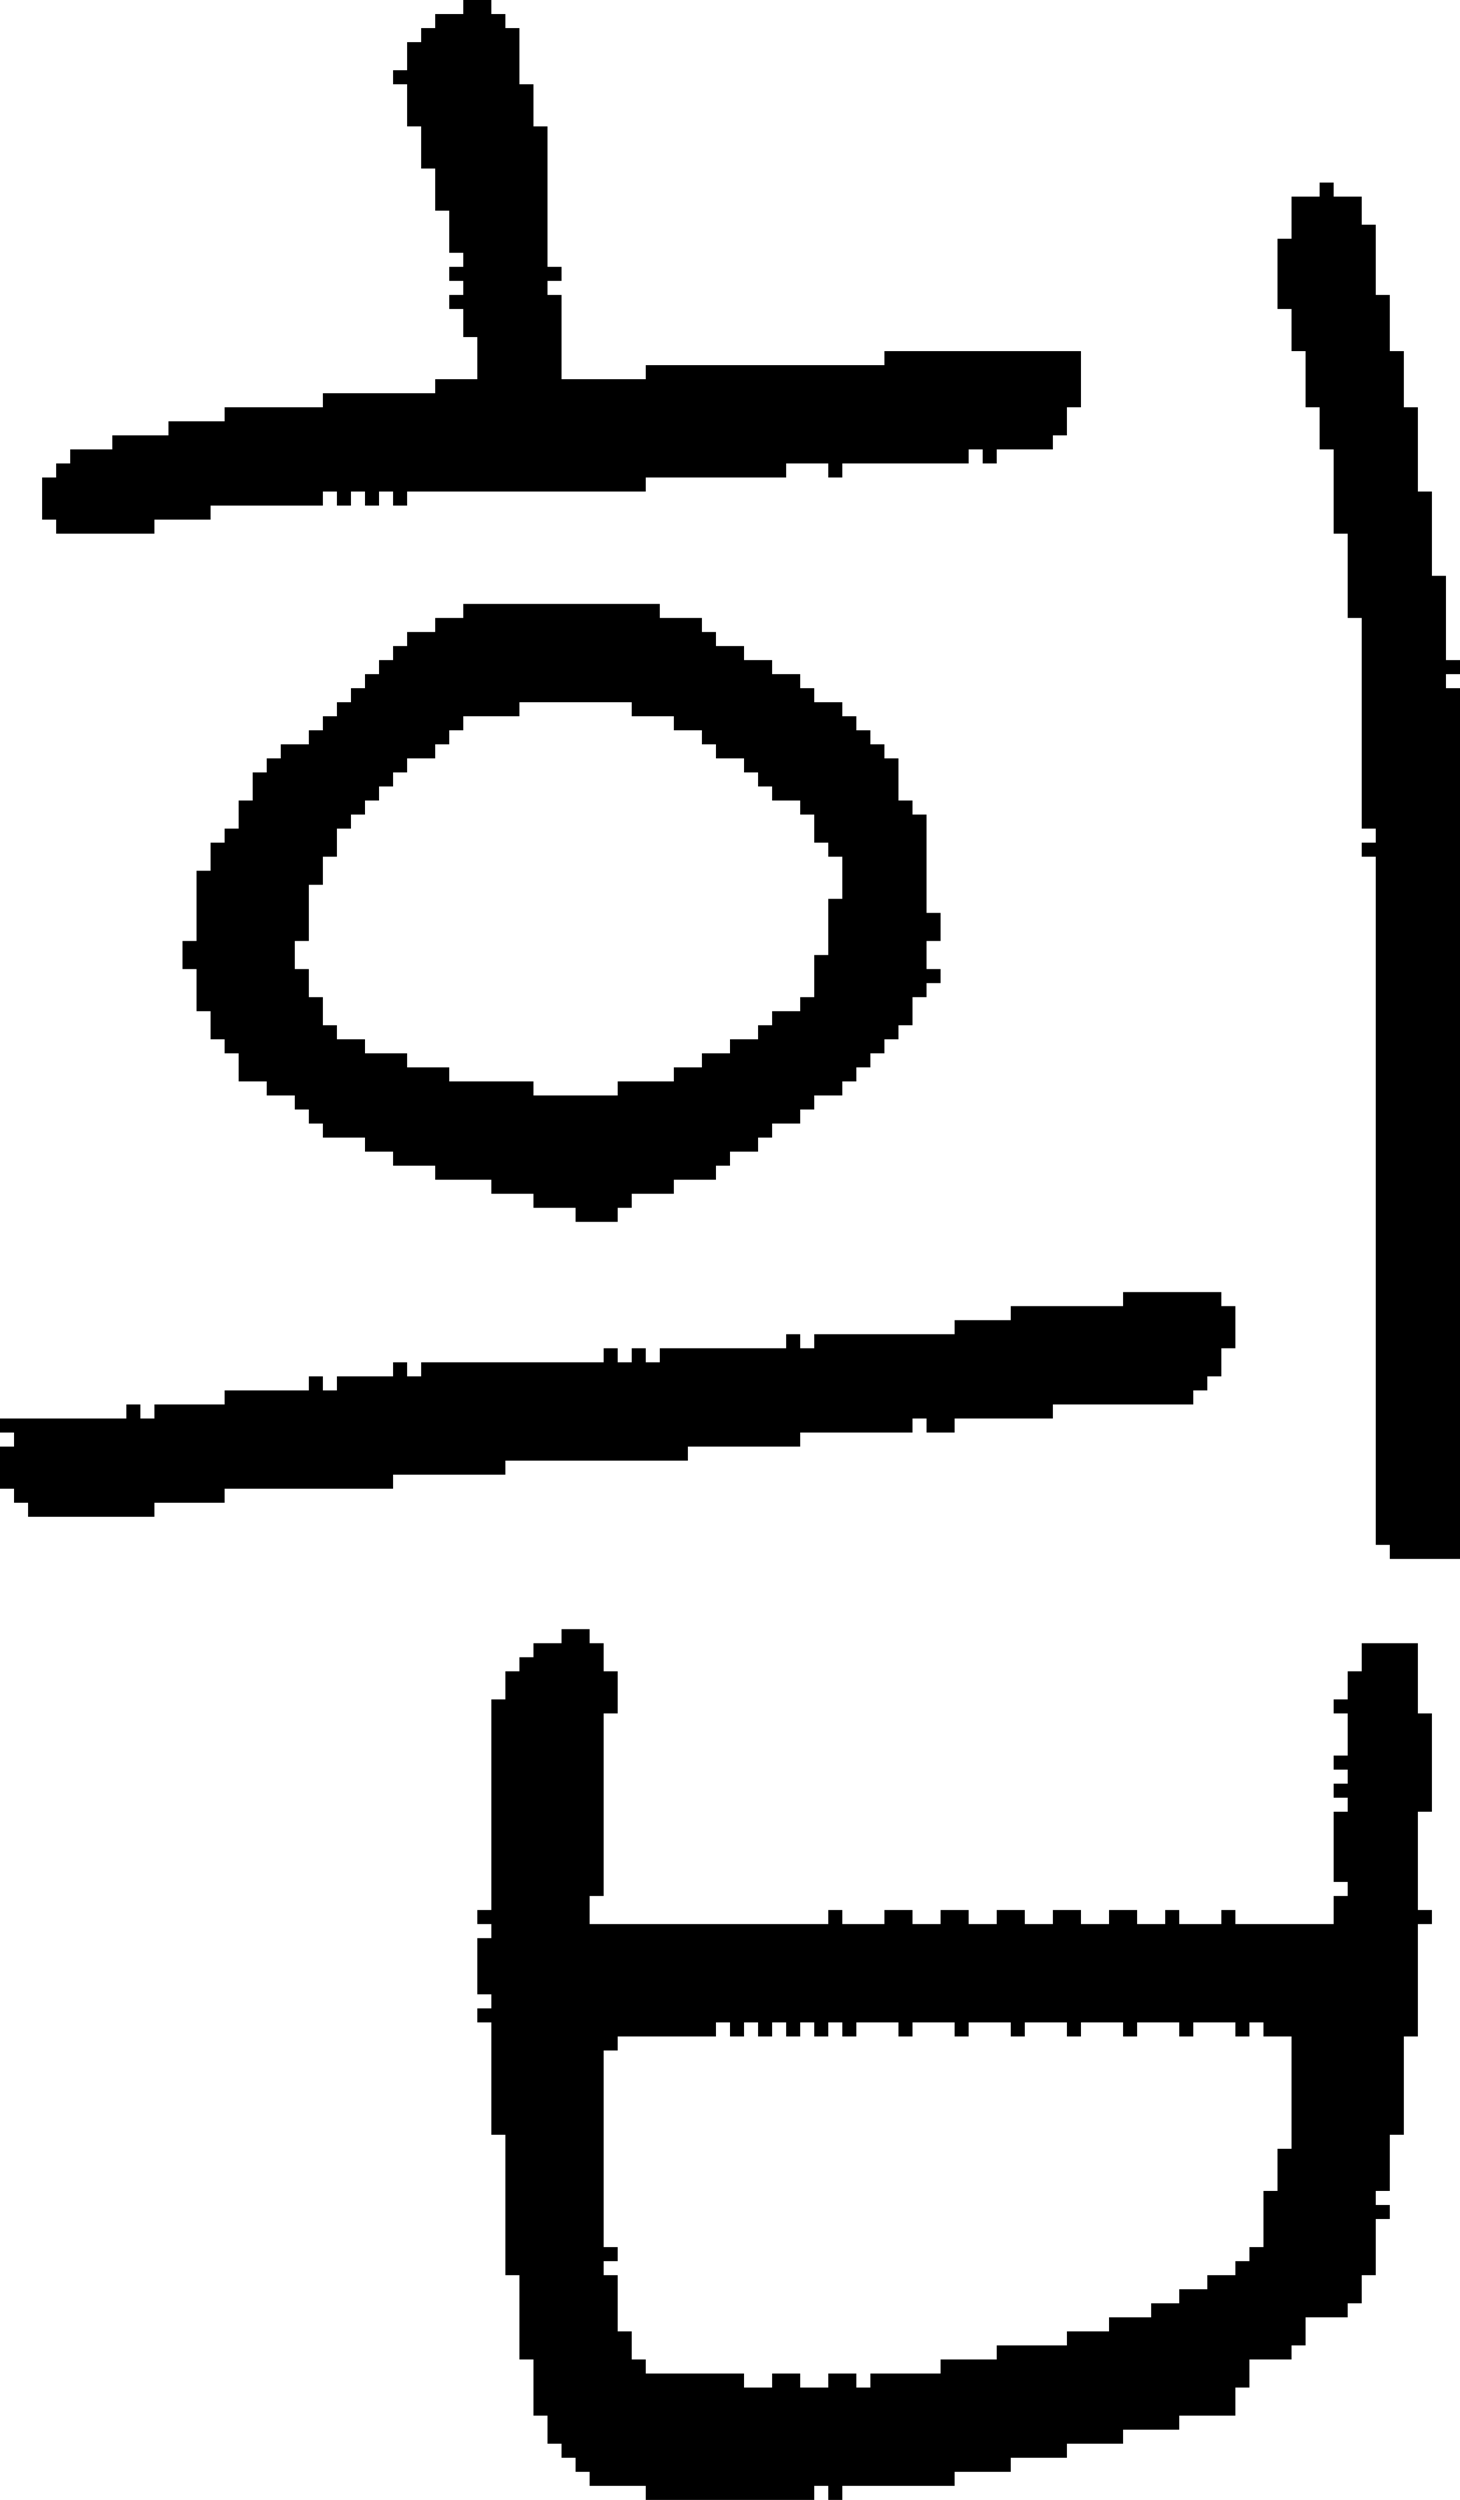 <?xml version="1.0" encoding="UTF-8" standalone="no"?>
<!DOCTYPE svg PUBLIC "-//W3C//DTD SVG 1.1//EN" 
  "http://www.w3.org/Graphics/SVG/1.1/DTD/svg11.dtd">
<svg width="104" height="178"
     xmlns="http://www.w3.org/2000/svg" version="1.1">
 <path d="  M 80,92  L 80,93  L 72,93  L 72,94  L 68,94  L 68,95  L 58,95  L 58,96  L 57,96  L 57,95  L 56,95  L 56,96  L 47,96  L 47,97  L 46,97  L 46,96  L 45,96  L 45,97  L 44,97  L 44,96  L 43,96  L 43,97  L 30,97  L 30,98  L 29,98  L 29,97  L 28,97  L 28,98  L 24,98  L 24,99  L 23,99  L 23,98  L 22,98  L 22,99  L 16,99  L 16,100  L 11,100  L 11,101  L 10,101  L 10,100  L 9,100  L 9,101  L 0,101  L 0,102  L 1,102  L 1,103  L 0,103  L 0,106  L 1,106  L 1,107  L 2,107  L 2,108  L 11,108  L 11,107  L 16,107  L 16,106  L 28,106  L 28,105  L 36,105  L 36,104  L 49,104  L 49,103  L 57,103  L 57,102  L 65,102  L 65,101  L 66,101  L 66,102  L 68,102  L 68,101  L 75,101  L 75,100  L 85,100  L 85,99  L 86,99  L 86,98  L 87,98  L 87,96  L 88,96  L 88,93  L 87,93  L 87,92  Z  " style="fill:rgb(0, 0, 0); fill-opacity:1.000; stroke:none;" />
 <path d="  M 46,26  L 46,27  L 40,27  L 40,21  L 39,21  L 39,20  L 40,20  L 40,19  L 39,19  L 39,9  L 38,9  L 38,6  L 37,6  L 37,2  L 36,2  L 36,1  L 35,1  L 35,0  L 33,0  L 33,1  L 31,1  L 31,2  L 30,2  L 30,3  L 29,3  L 29,5  L 28,5  L 28,6  L 29,6  L 29,9  L 30,9  L 30,12  L 31,12  L 31,15  L 32,15  L 32,18  L 33,18  L 33,19  L 32,19  L 32,20  L 33,20  L 33,21  L 32,21  L 32,22  L 33,22  L 33,24  L 34,24  L 34,27  L 31,27  L 31,28  L 23,28  L 23,29  L 16,29  L 16,30  L 12,30  L 12,31  L 8,31  L 8,32  L 5,32  L 5,33  L 4,33  L 4,34  L 3,34  L 3,37  L 4,37  L 4,38  L 11,38  L 11,37  L 15,37  L 15,36  L 23,36  L 23,35  L 24,35  L 24,36  L 25,36  L 25,35  L 26,35  L 26,36  L 27,36  L 27,35  L 28,35  L 28,36  L 29,36  L 29,35  L 46,35  L 46,34  L 56,34  L 56,33  L 59,33  L 59,34  L 60,34  L 60,33  L 69,33  L 69,32  L 70,32  L 70,33  L 71,33  L 71,32  L 75,32  L 75,31  L 76,31  L 76,29  L 77,29  L 77,25  L 63,25  L 63,26  Z  " style="fill:rgb(0, 0, 0); fill-opacity:1.000; stroke:none;" />
 <path d="  M 41,86  L 41,87  L 44,87  L 44,86  L 45,86  L 45,85  L 48,85  L 48,84  L 51,84  L 51,83  L 52,83  L 52,82  L 54,82  L 54,81  L 55,81  L 55,80  L 57,80  L 57,79  L 58,79  L 58,78  L 60,78  L 60,77  L 61,77  L 61,76  L 62,76  L 62,75  L 63,75  L 63,74  L 64,74  L 64,73  L 65,73  L 65,71  L 66,71  L 66,70  L 67,70  L 67,69  L 66,69  L 66,67  L 67,67  L 67,65  L 66,65  L 66,58  L 65,58  L 65,57  L 64,57  L 64,54  L 63,54  L 63,53  L 62,53  L 62,52  L 61,52  L 61,51  L 60,51  L 60,50  L 58,50  L 58,49  L 57,49  L 57,48  L 55,48  L 55,47  L 53,47  L 53,46  L 51,46  L 51,45  L 50,45  L 50,44  L 47,44  L 47,43  L 33,43  L 33,44  L 31,44  L 31,45  L 29,45  L 29,46  L 28,46  L 28,47  L 27,47  L 27,48  L 26,48  L 26,49  L 25,49  L 25,50  L 24,50  L 24,51  L 23,51  L 23,52  L 22,52  L 22,53  L 20,53  L 20,54  L 19,54  L 19,55  L 18,55  L 18,57  L 17,57  L 17,59  L 16,59  L 16,60  L 15,60  L 15,62  L 14,62  L 14,67  L 13,67  L 13,69  L 14,69  L 14,72  L 15,72  L 15,74  L 16,74  L 16,75  L 17,75  L 17,77  L 19,77  L 19,78  L 21,78  L 21,79  L 22,79  L 22,80  L 23,80  L 23,81  L 26,81  L 26,82  L 28,82  L 28,83  L 31,83  L 31,84  L 35,84  L 35,85  L 38,85  L 38,86  Z  M 50,52  L 50,53  L 51,53  L 51,54  L 53,54  L 53,55  L 54,55  L 54,56  L 55,56  L 55,57  L 57,57  L 57,58  L 58,58  L 58,60  L 59,60  L 59,61  L 60,61  L 60,64  L 59,64  L 59,68  L 58,68  L 58,71  L 57,71  L 57,72  L 55,72  L 55,73  L 54,73  L 54,74  L 52,74  L 52,75  L 50,75  L 50,76  L 48,76  L 48,77  L 44,77  L 44,78  L 38,78  L 38,77  L 32,77  L 32,76  L 29,76  L 29,75  L 26,75  L 26,74  L 24,74  L 24,73  L 23,73  L 23,71  L 22,71  L 22,69  L 21,69  L 21,67  L 22,67  L 22,63  L 23,63  L 23,61  L 24,61  L 24,59  L 25,59  L 25,58  L 26,58  L 26,57  L 27,57  L 27,56  L 28,56  L 28,55  L 29,55  L 29,54  L 31,54  L 31,53  L 32,53  L 32,52  L 33,52  L 33,51  L 37,51  L 37,50  L 45,50  L 45,51  L 48,51  L 48,52  Z  " style="fill:rgb(0, 0, 0); fill-opacity:1.000; stroke:none;" />
 <path d="  M 86,163  L 84,163  L 84,164  L 82,164  L 82,165  L 79,165  L 79,166  L 76,166  L 76,167  L 71,167  L 71,168  L 67,168  L 67,169  L 62,169  L 62,170  L 61,170  L 61,169  L 59,169  L 59,170  L 57,170  L 57,169  L 55,169  L 55,170  L 53,170  L 53,169  L 46,169  L 46,168  L 45,168  L 45,166  L 44,166  L 44,162  L 43,162  L 43,161  L 44,161  L 44,160  L 43,160  L 43,146  L 44,146  L 44,145  L 51,145  L 51,144  L 52,144  L 52,145  L 53,145  L 53,144  L 54,144  L 54,145  L 55,145  L 55,144  L 56,144  L 56,145  L 57,145  L 57,144  L 58,144  L 58,145  L 59,145  L 59,144  L 60,144  L 60,145  L 61,145  L 61,144  L 64,144  L 64,145  L 65,145  L 65,144  L 68,144  L 68,145  L 69,145  L 69,144  L 72,144  L 72,145  L 73,145  L 73,144  L 76,144  L 76,145  L 77,145  L 77,144  L 80,144  L 80,145  L 81,145  L 81,144  L 84,144  L 84,145  L 85,145  L 85,144  L 88,144  L 88,145  L 89,145  L 89,144  L 90,144  L 90,145  L 92,145  L 92,153  L 91,153  L 91,156  L 90,156  L 90,160  L 89,160  L 89,161  L 88,161  L 88,162  L 86,162  Z  M 95,137  L 88,137  L 88,136  L 87,136  L 87,137  L 84,137  L 84,136  L 83,136  L 83,137  L 81,137  L 81,136  L 79,136  L 79,137  L 77,137  L 77,136  L 75,136  L 75,137  L 73,137  L 73,136  L 71,136  L 71,137  L 69,137  L 69,136  L 67,136  L 67,137  L 65,137  L 65,136  L 63,136  L 63,137  L 60,137  L 60,136  L 59,136  L 59,137  L 42,137  L 42,135  L 43,135  L 43,122  L 44,122  L 44,119  L 43,119  L 43,117  L 42,117  L 42,116  L 40,116  L 40,117  L 38,117  L 38,118  L 37,118  L 37,119  L 36,119  L 36,121  L 35,121  L 35,136  L 34,136  L 34,137  L 35,137  L 35,138  L 34,138  L 34,142  L 35,142  L 35,143  L 34,143  L 34,144  L 35,144  L 35,152  L 36,152  L 36,162  L 37,162  L 37,168  L 38,168  L 38,172  L 39,172  L 39,174  L 40,174  L 40,175  L 41,175  L 41,176  L 42,176  L 42,177  L 46,177  L 46,178  L 58,178  L 58,177  L 59,177  L 59,178  L 60,178  L 60,177  L 68,177  L 68,176  L 72,176  L 72,175  L 76,175  L 76,174  L 80,174  L 80,173  L 84,173  L 84,172  L 88,172  L 88,170  L 89,170  L 89,168  L 92,168  L 92,167  L 93,167  L 93,165  L 96,165  L 96,164  L 97,164  L 97,162  L 98,162  L 98,158  L 99,158  L 99,157  L 98,157  L 98,156  L 99,156  L 99,152  L 100,152  L 100,145  L 101,145  L 101,137  L 102,137  L 102,136  L 101,136  L 101,129  L 102,129  L 102,122  L 101,122  L 101,117  L 97,117  L 97,119  L 96,119  L 96,121  L 95,121  L 95,122  L 96,122  L 96,125  L 95,125  L 95,126  L 96,126  L 96,127  L 95,127  L 95,128  L 96,128  L 96,129  L 95,129  L 95,134  L 96,134  L 96,135  L 95,135  Z  " style="fill:rgb(0, 0, 0); fill-opacity:1.000; stroke:none;" />
 <path d="  M 98,110  L 99,110  L 99,111  L 104,111  L 104,49  L 103,49  L 103,48  L 104,48  L 104,47  L 103,47  L 103,41  L 102,41  L 102,35  L 101,35  L 101,29  L 100,29  L 100,25  L 99,25  L 99,21  L 98,21  L 98,16  L 97,16  L 97,14  L 95,14  L 95,13  L 94,13  L 94,14  L 92,14  L 92,17  L 91,17  L 91,22  L 92,22  L 92,25  L 93,25  L 93,29  L 94,29  L 94,32  L 95,32  L 95,38  L 96,38  L 96,44  L 97,44  L 97,59  L 98,59  L 98,60  L 97,60  L 97,61  L 98,61  Z  " style="fill:rgb(0, 0, 0); fill-opacity:1.000; stroke:none;" />
</svg>
